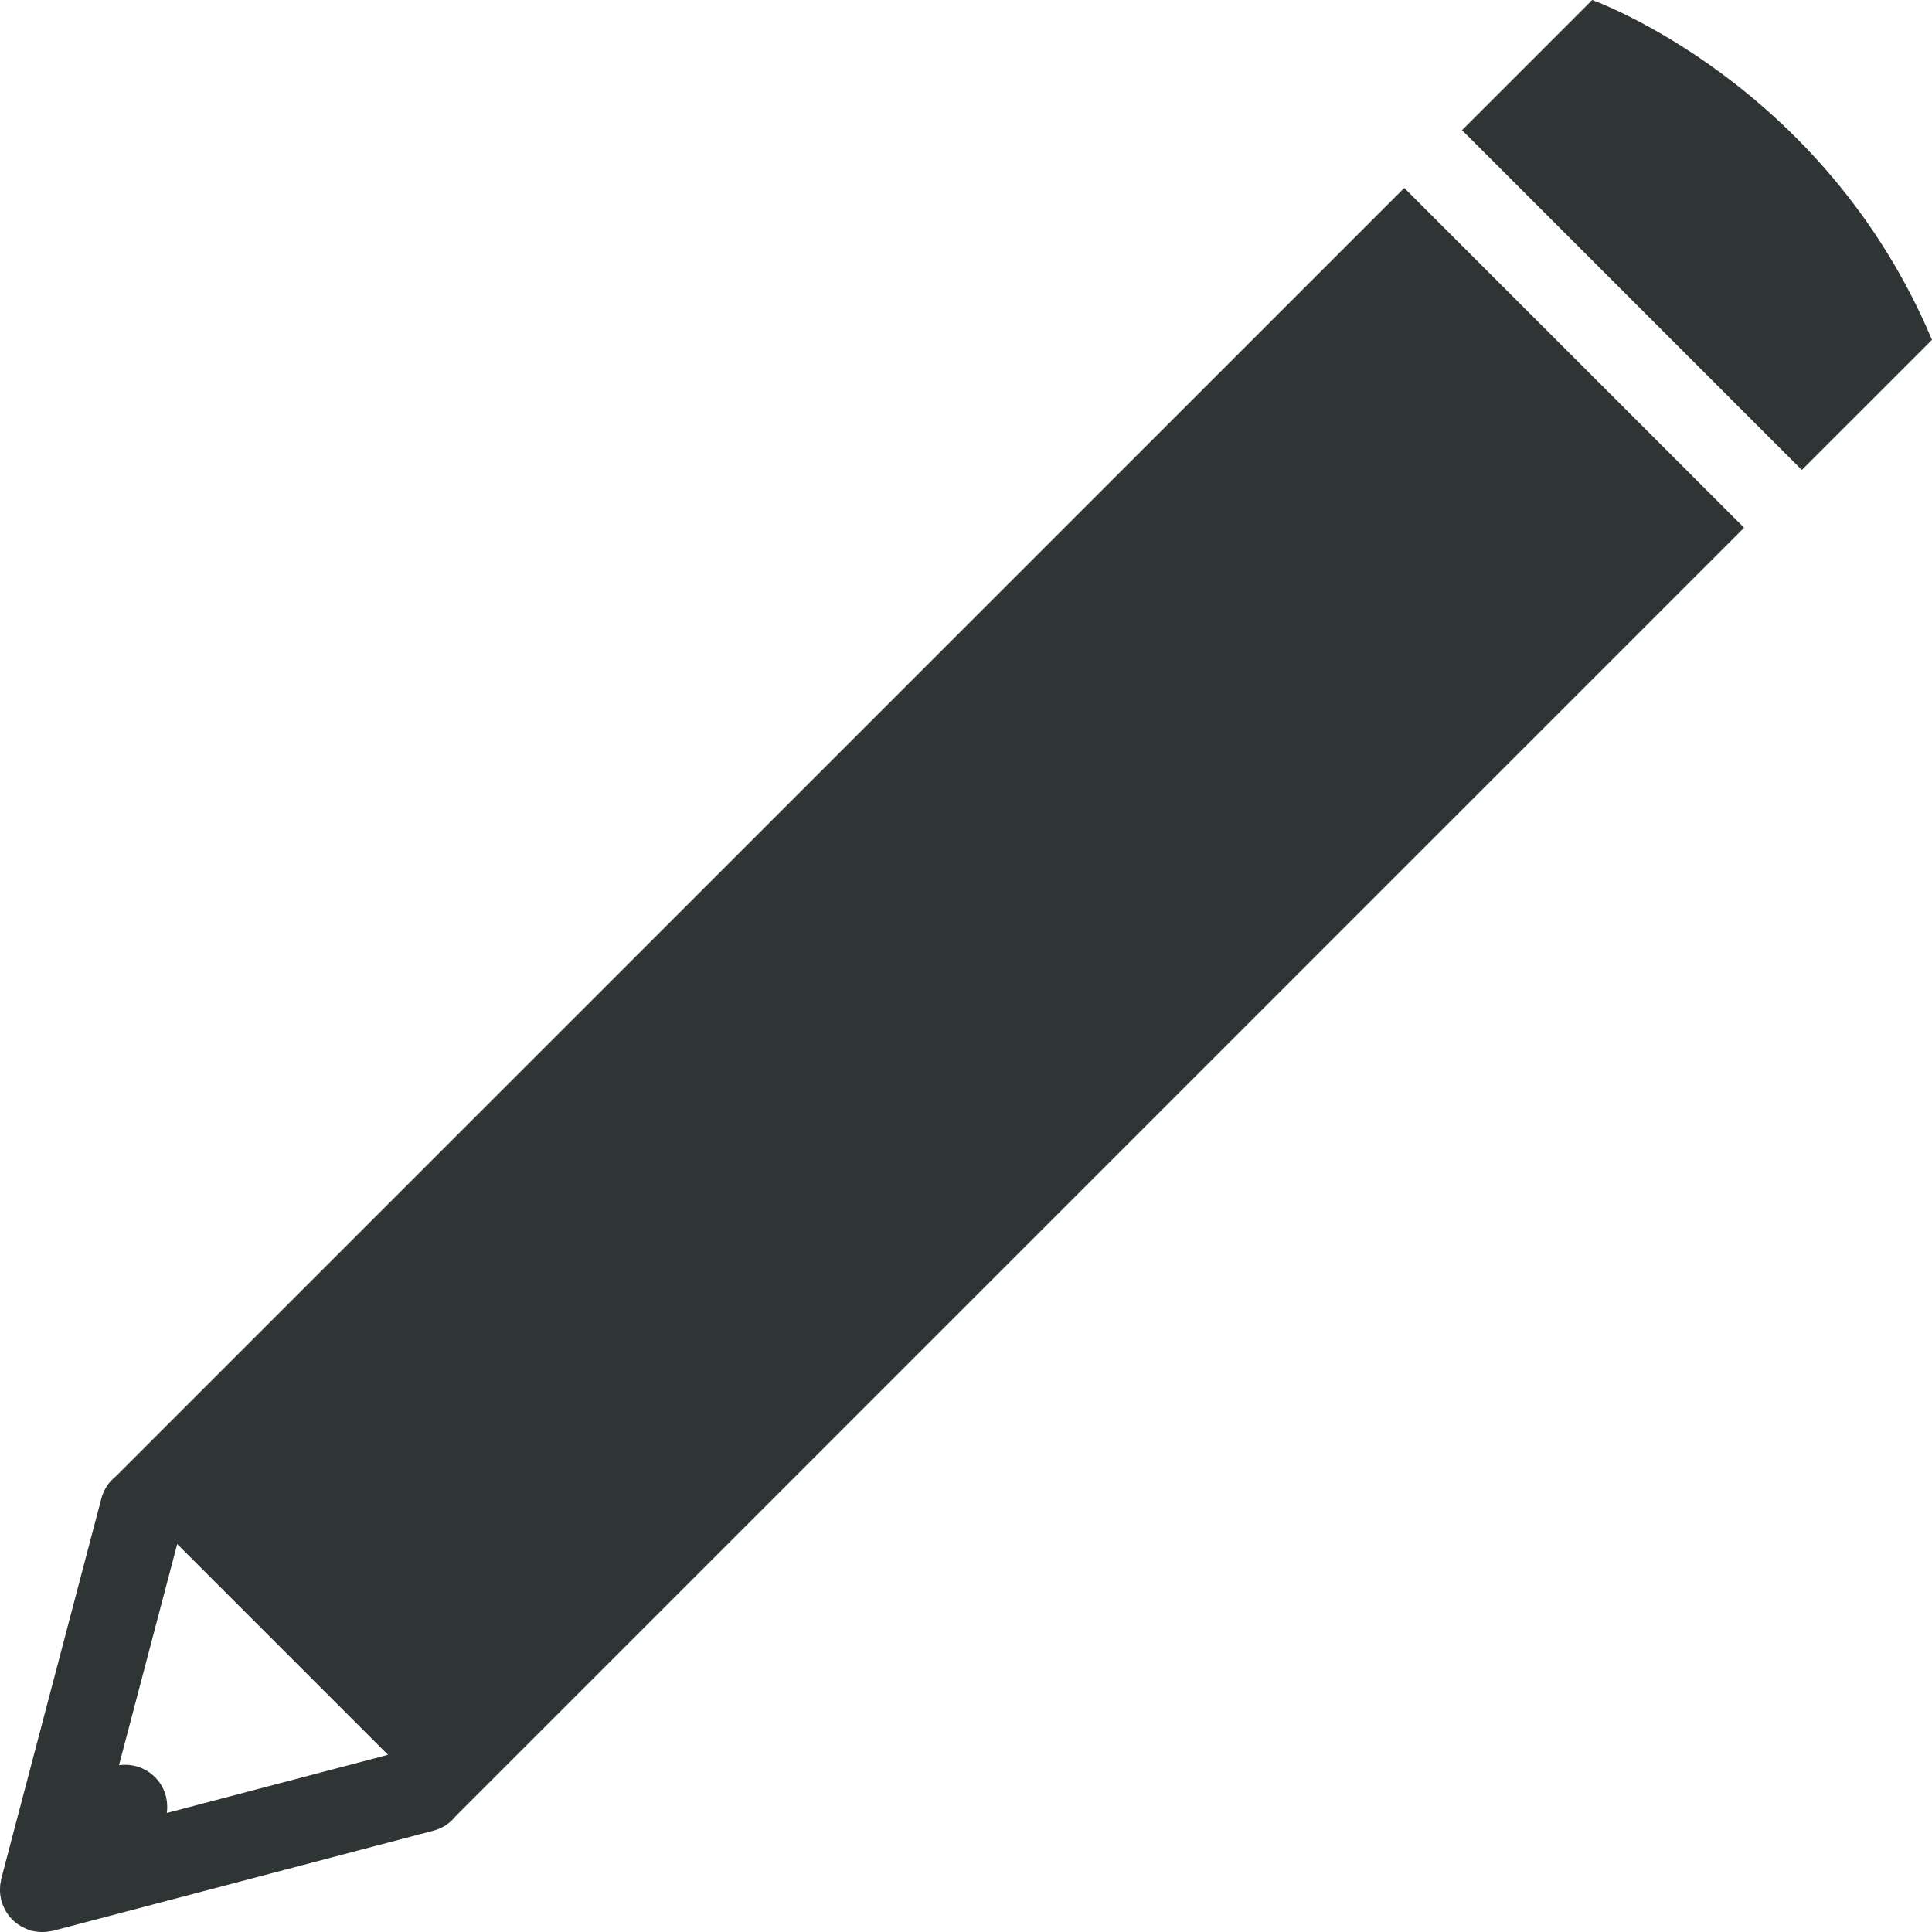 <?xml version="1.0" encoding="UTF-8" standalone="no"?>
<svg xmlns:svg="http://www.w3.org/2000/svg" 
     xmlns="http://www.w3.org/2000/svg" xml:space="preserve" width="105.639" viewBox="0 0 105.639 105.639" version="1.1" id="Layer_1" height="105.639">
    
     <defs id="defs5211" />
     <g transform="translate(-11.18,-11.181)" id="g5206">
          <path id="path5202" style="fill:#2f3435" d="M 36.108,110.473 106.544,40.037 87.963,21.457 17.526,91.893 c -0.378,0.302 -0.671,0.716 -0.803,1.22 l -5.476,20.803 c -0.01,0.04 -0.01,0.082 -0.019,0.121 -0.018,0.082 -0.029,0.162 -0.039,0.247 -0.007,0.075 -0.009,0.147 -0.009,0.222 -10e-4,0.077 10e-4,0.147 0.009,0.225 0.01,0.084 0.021,0.166 0.039,0.246 0.008,0.04 0.008,0.082 0.019,0.121 0.007,0.029 0.021,0.055 0.031,0.083 0.023,0.078 0.053,0.154 0.086,0.23 0.029,0.067 0.057,0.134 0.09,0.196 0.037,0.066 0.077,0.127 0.121,0.189 0.041,0.063 0.083,0.126 0.13,0.184 0.047,0.059 0.1,0.109 0.152,0.162 0.053,0.054 0.105,0.105 0.163,0.152 0.056,0.048 0.119,0.09 0.182,0.131 0.063,0.043 0.124,0.084 0.192,0.12 0.062,0.033 0.128,0.062 0.195,0.09 0.076,0.033 0.151,0.063 0.23,0.087 0.028,0.009 0.054,0.023 0.083,0.031 0.04,0.01 0.081,0.01 0.121,0.02 0.081,0.017 0.162,0.028 0.246,0.037 0.077,0.009 0.148,0.011 0.224,0.01 0.075,0 0.147,-10e-4 0.223,-0.008 0.084,-0.011 0.166,-0.022 0.247,-0.039 0.04,-0.01 0.082,-0.01 0.121,-0.02 l 20.804,-5.475 c 0.505,-0.132 0.92,-0.425 1.22,-0.805 z m -16.457,-2.124 c -0.535,-0.535 -1.267,-0.746 -1.964,-0.649 L 20.87,95.606 32.396,107.131 20.3,110.313 c 0.098,-0.697 -0.112,-1.429 -0.649,-1.964 z" />
          <path id="path5204" style="fill:#2f3435" d="m 109.702,36.879 -18.58,-18.581 7.117,-7.117 c 0,0 12.656,4.514 18.58,18.582 z" />
     </g>
</svg>